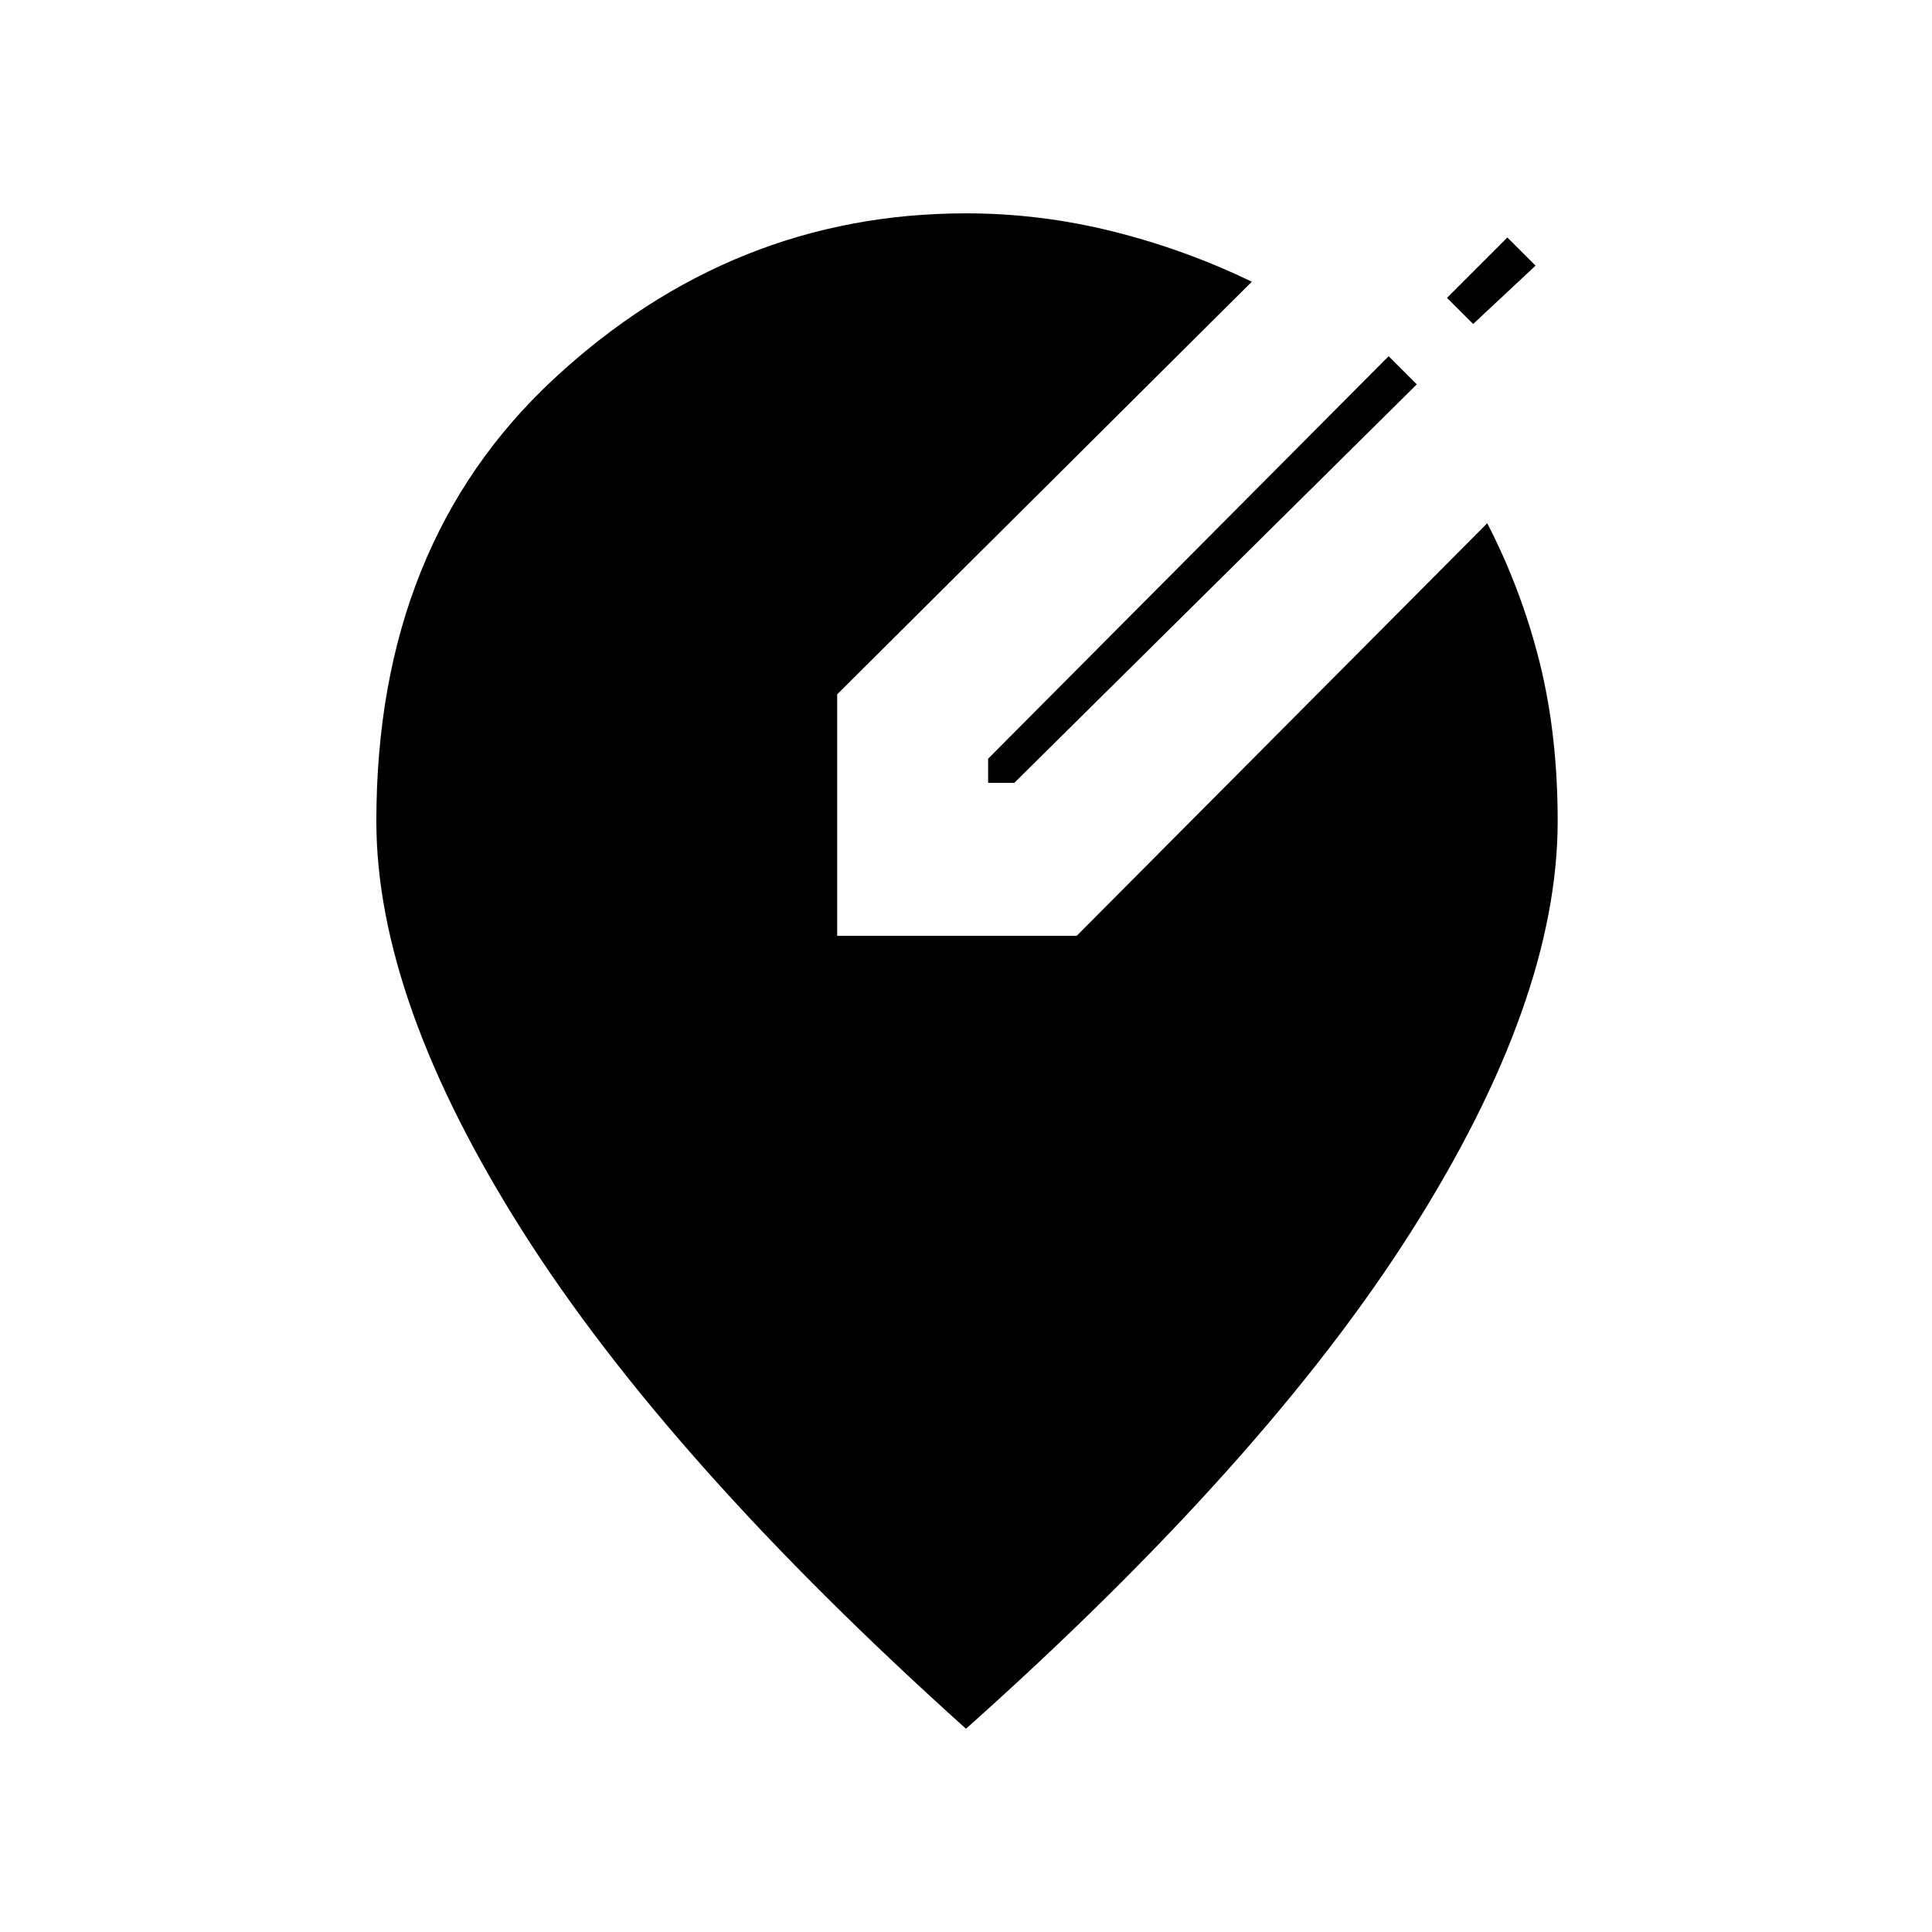 <svg xmlns="http://www.w3.org/2000/svg" height="40" width="40"><path d="M20.458 16.208v-.5l8.292-8.333.583.583L21 16.208Zm10.042-9.5-.542-.541 1.25-1.25.584.583ZM20 35.792q-6.167-5.542-9.188-10.313-3.02-4.771-3.02-8.479 0-5.75 3.687-9.167Q15.167 4.417 20 4.417q1.542 0 3.042.375 1.5.375 2.875 1.041l-8.584 8.542v5h4.959l8.5-8.542q.708 1.375 1.083 2.875T32.25 17q0 3.708-3.021 8.479Q26.208 30.25 20 35.792Z"/></svg>